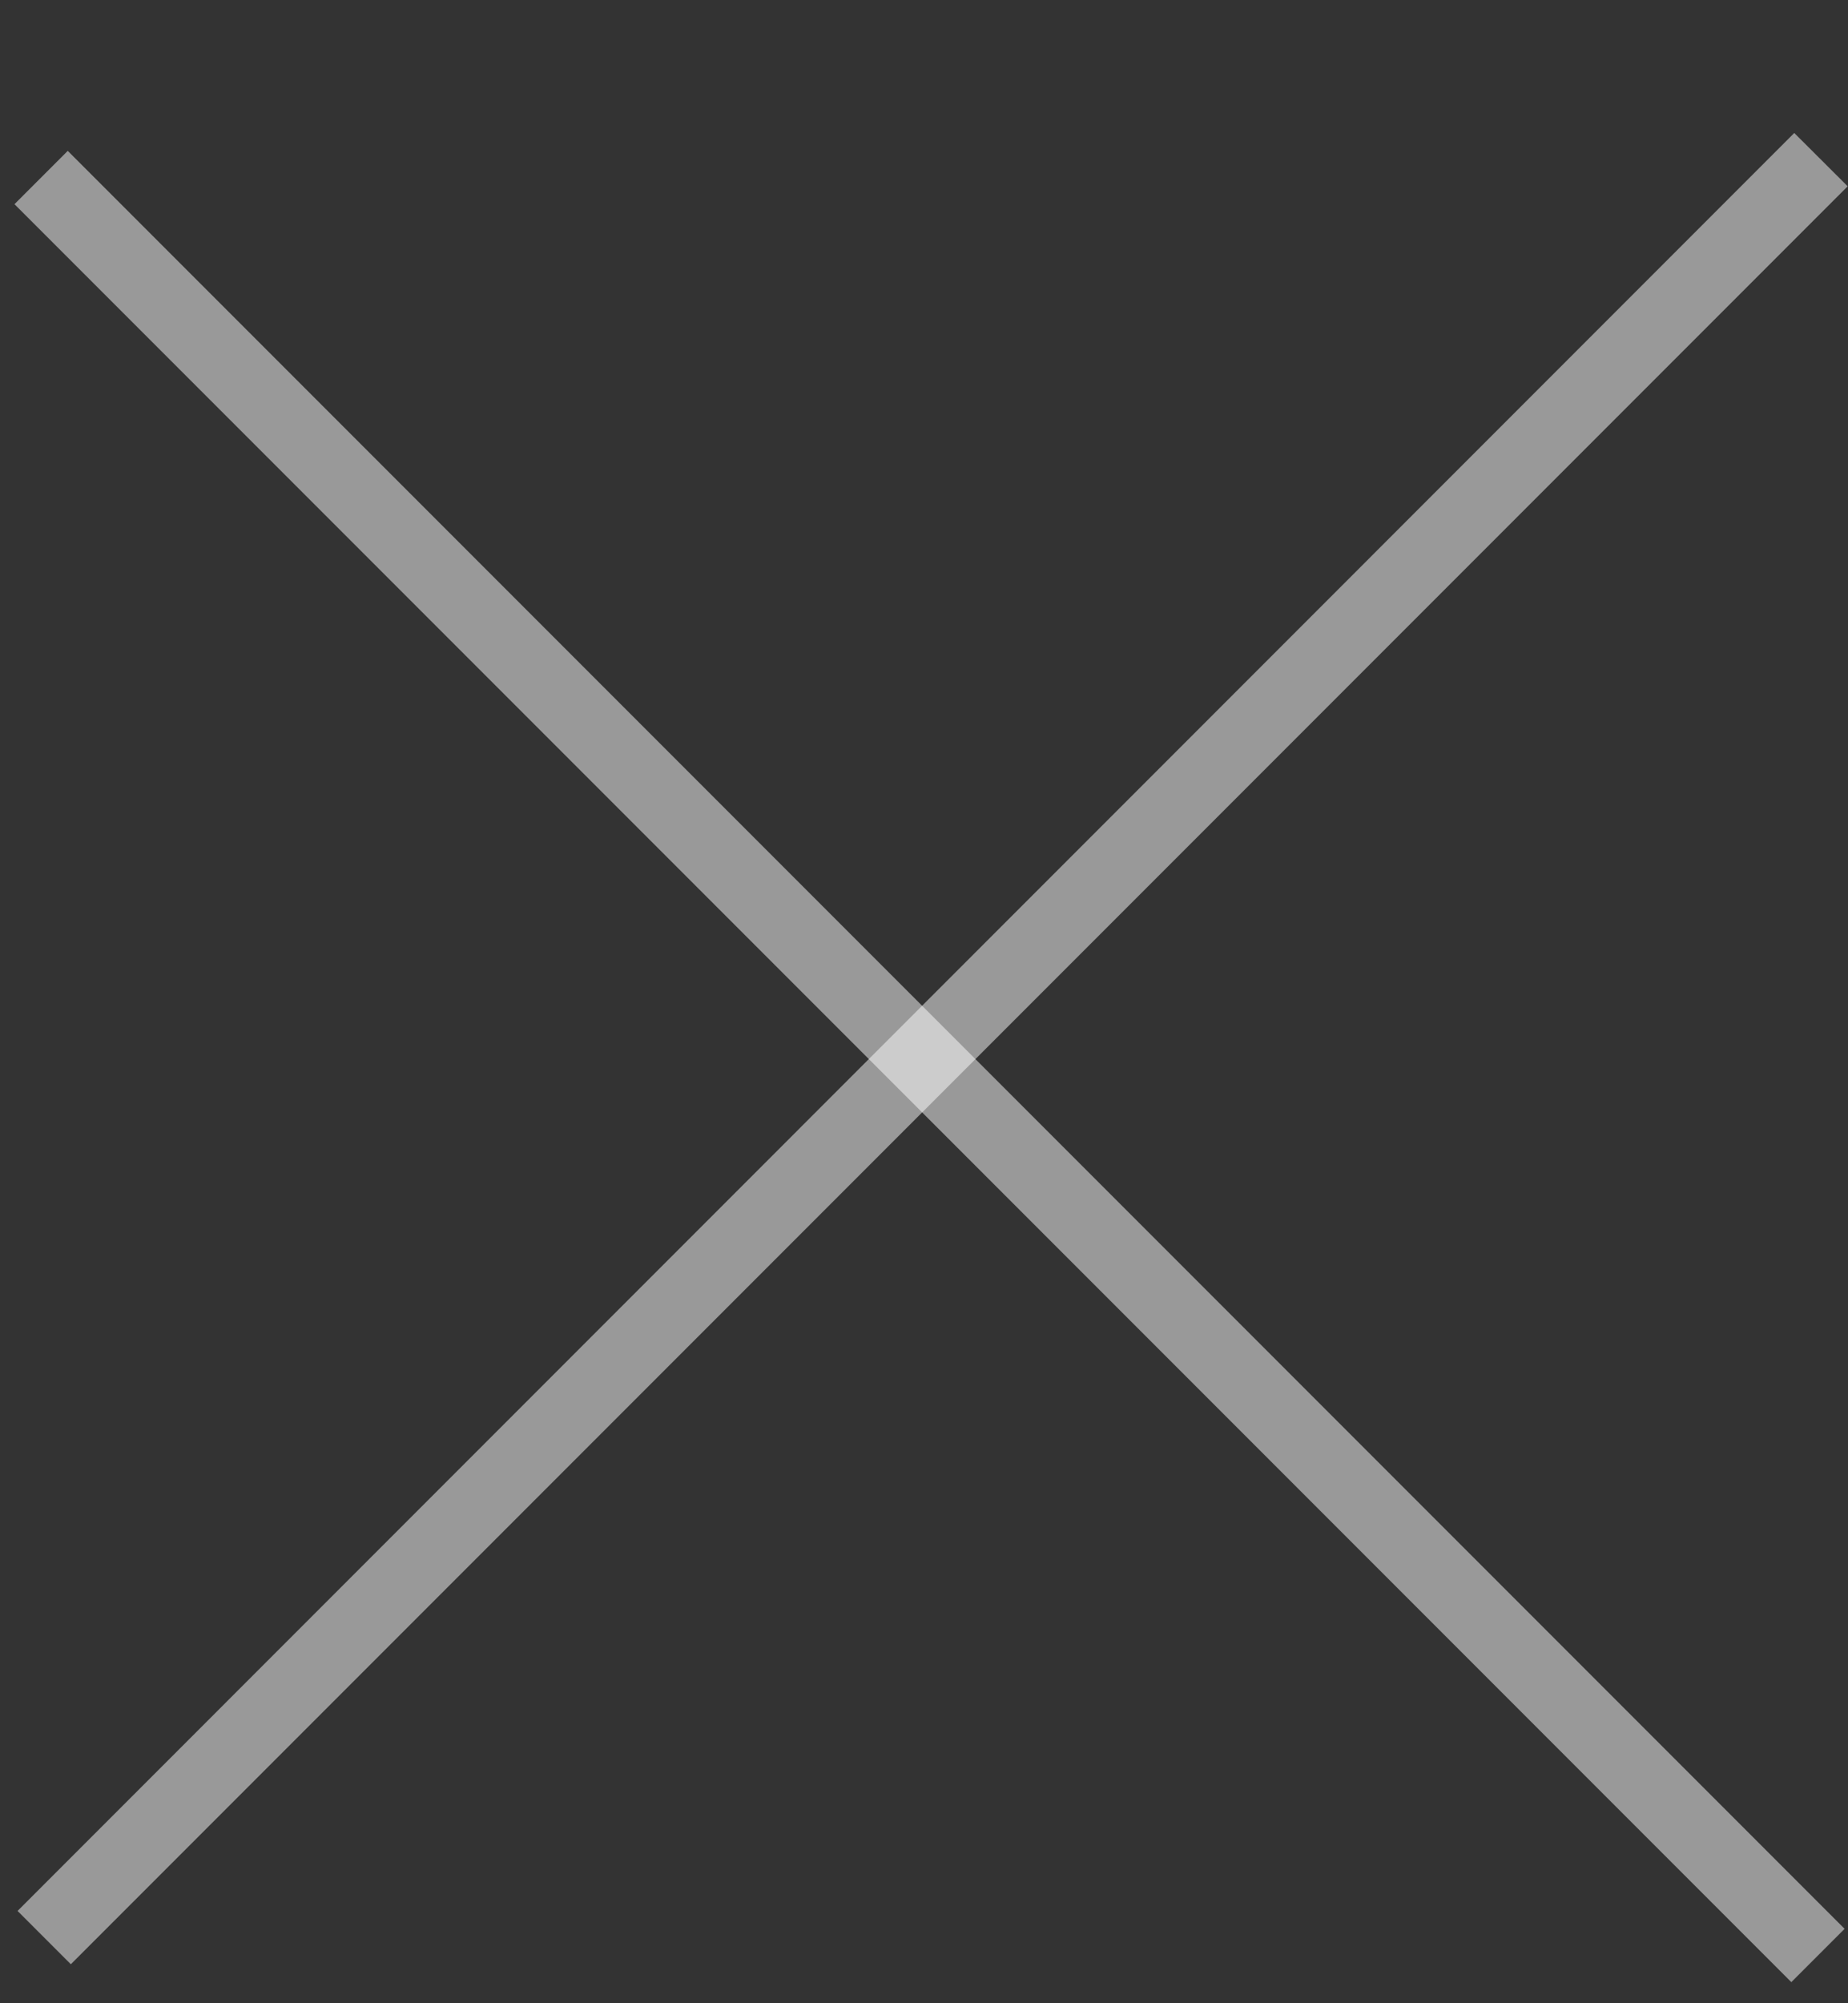   <svg width="12" height="13" viewBox="0 0 12 13" fill="none" xmlns="http://www.w3.org/2000/svg">
                            <rect x="0" y="0" width="12" height="13" fill="#333333" stroke="none"/>
                            <path d="M0.44 0.979L11.978 12.517L11.632 12.863L0.094 1.325L0.44 0.979Z" fill="white"
                                fill-opacity="0.5" />
                            <path d="M0.114 12.401L11.651 0.863L11.998 1.209L0.46 12.747L0.114 12.401Z" fill="white"
                                fill-opacity="0.5" />
                        </svg>
